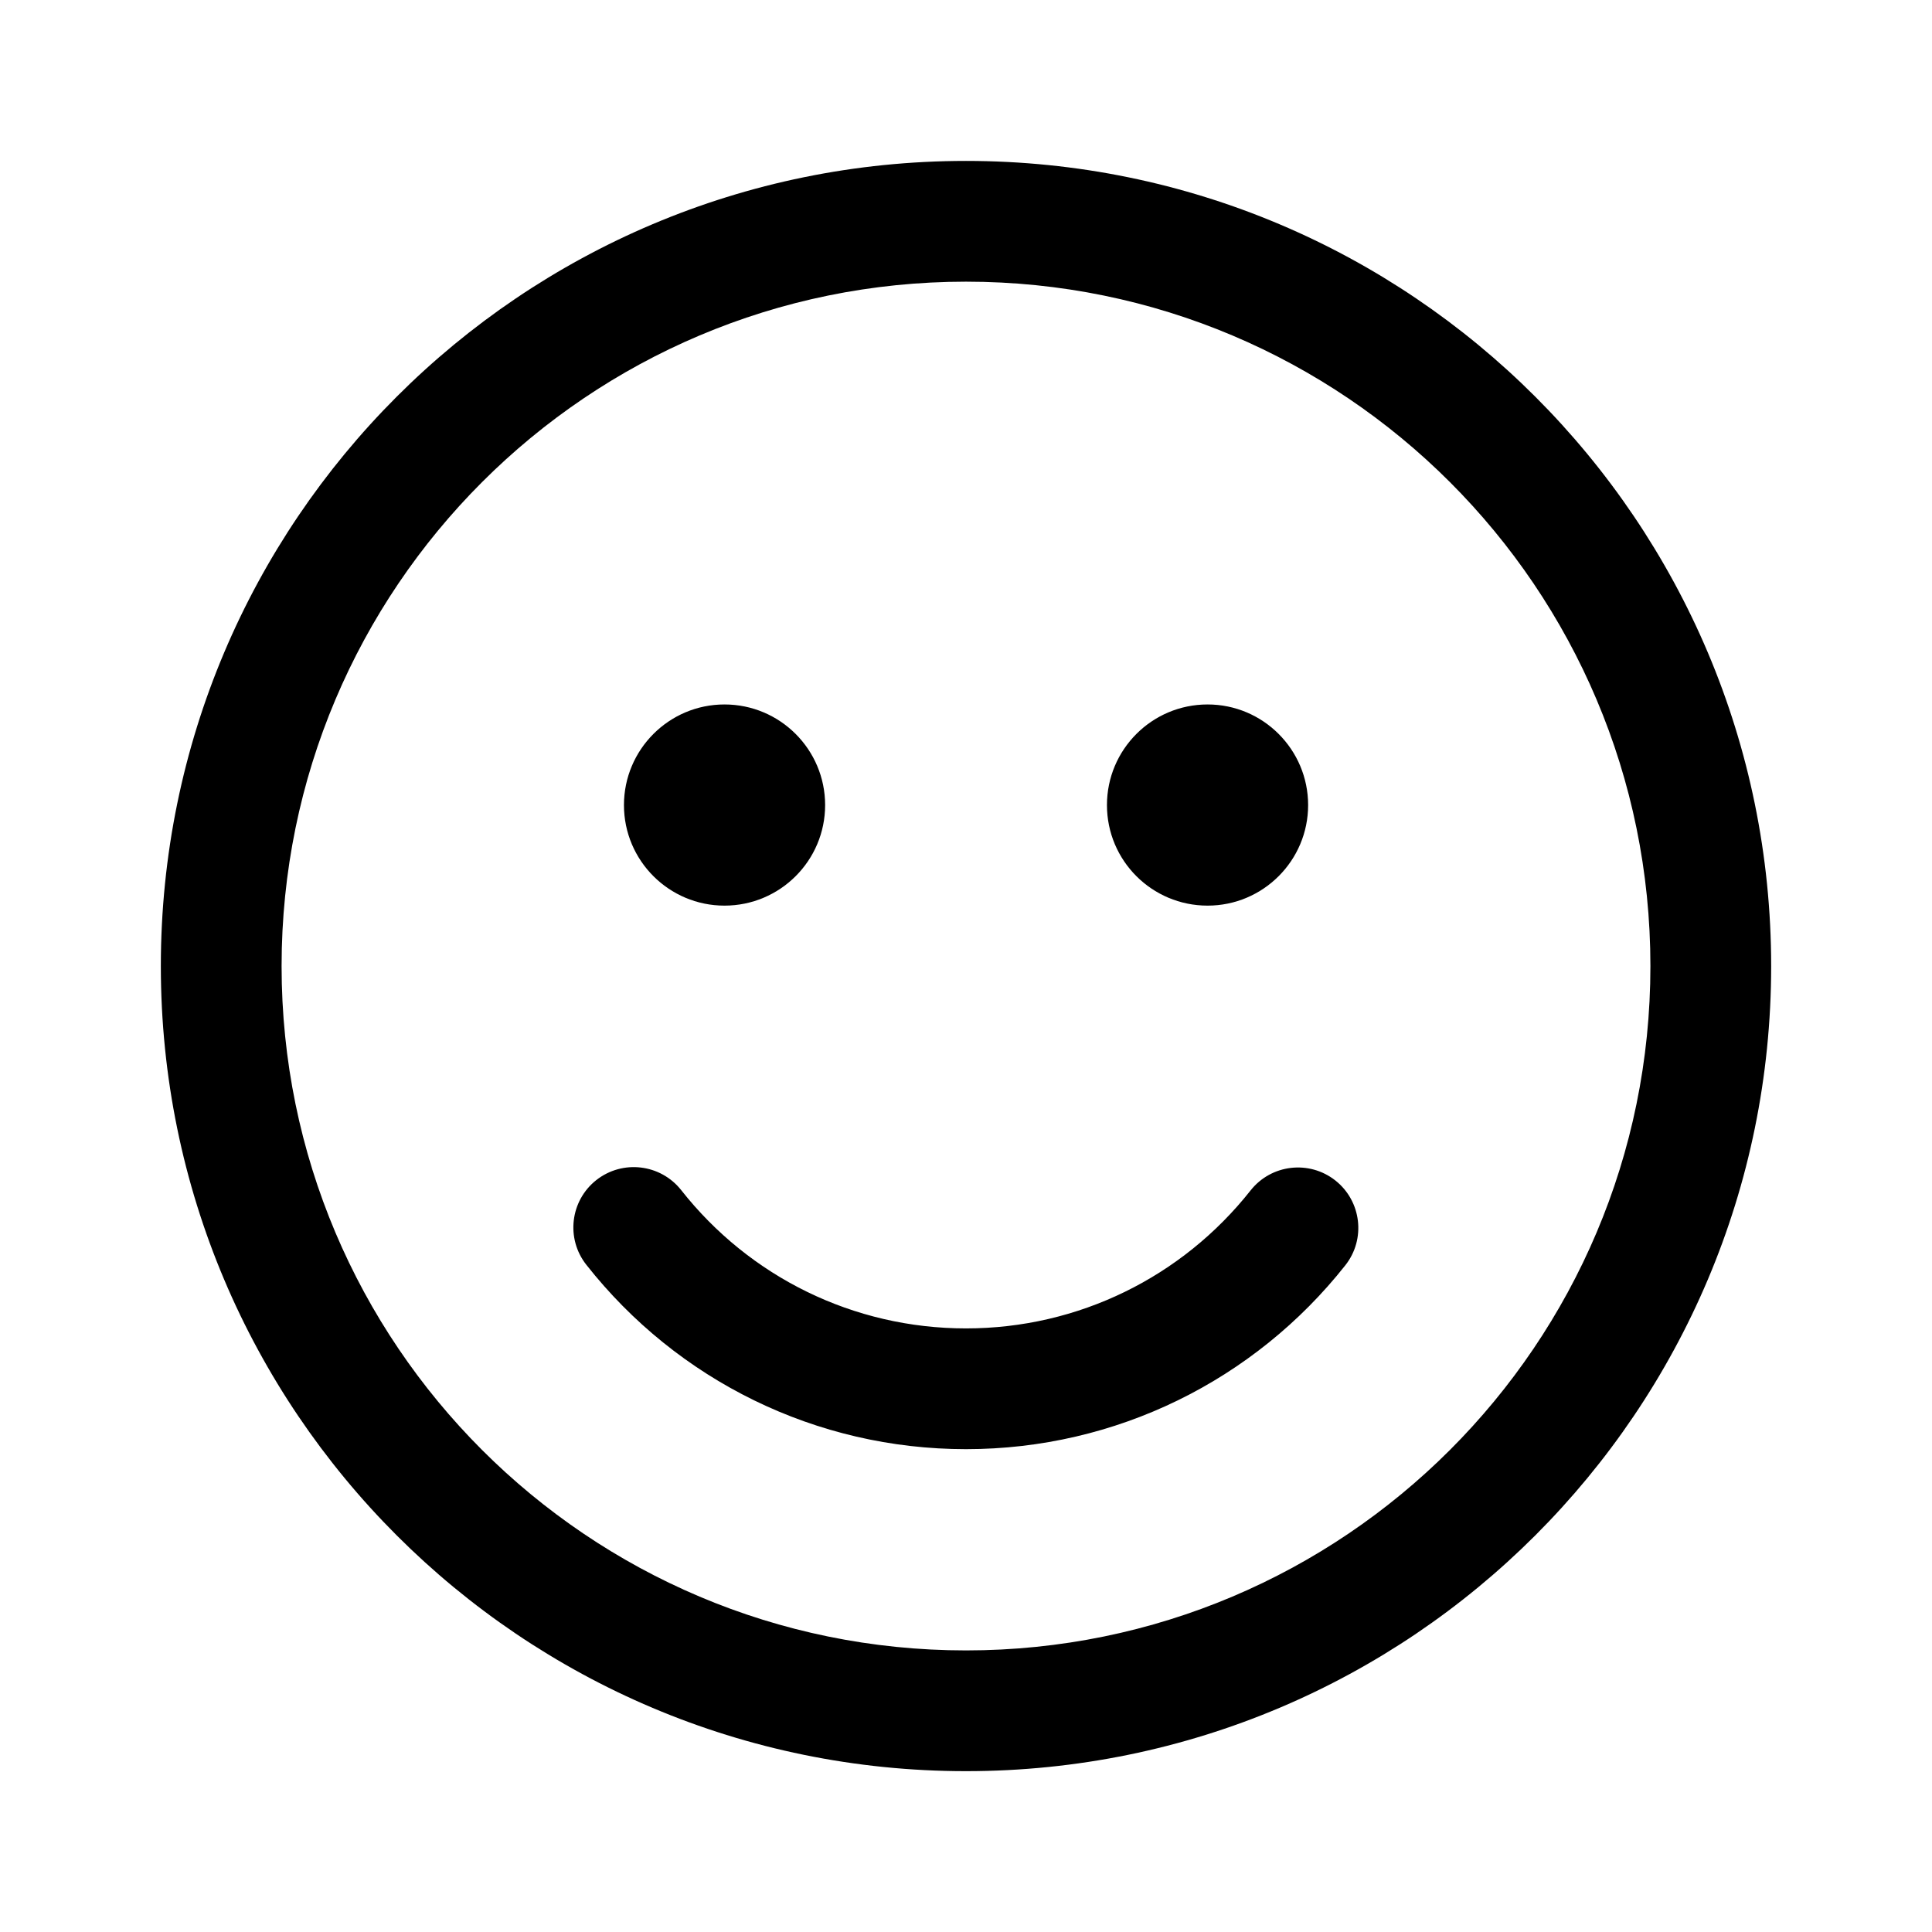 <svg viewBox="0 0 24 24" fill="none" xmlns="http://www.w3.org/2000/svg"><path d="M12 1.999C17.524 1.999 22.002 6.477 22.002 12.001C22.002 17.524 17.524 22.002 12 22.002C6.476 22.002 1.998 17.524 1.998 12.001C1.998 6.477 6.476 1.999 12 1.999ZM12 3.499C7.305 3.499 3.498 7.305 3.498 12.001C3.498 16.696 7.305 20.502 12 20.502C16.695 20.502 20.502 16.696 20.502 12.001C20.502 7.305 16.695 3.499 12 3.499ZM8.462 14.784C9.311 15.862 10.602 16.502 12 16.502C13.396 16.502 14.686 15.863 15.535 14.788C15.792 14.463 16.263 14.408 16.588 14.664C16.913 14.921 16.969 15.393 16.712 15.718C15.581 17.149 13.86 18.002 12 18.002C10.137 18.002 8.414 17.147 7.284 15.712C7.027 15.387 7.083 14.915 7.408 14.659C7.734 14.403 8.205 14.459 8.462 14.784ZM9 8.751C9.69 8.751 10.25 9.311 10.25 10.001C10.25 10.691 9.69 11.25 9 11.25C8.311 11.25 7.751 10.691 7.751 10.001C7.751 9.311 8.311 8.751 9 8.751ZM15.001 8.751C15.69 8.751 16.25 9.311 16.25 10.001C16.25 10.691 15.69 11.25 15.001 11.25C14.31 11.25 13.751 10.691 13.751 10.001C13.751 9.311 14.31 8.751 15.001 8.751Z" fill="currentColor"/></svg>